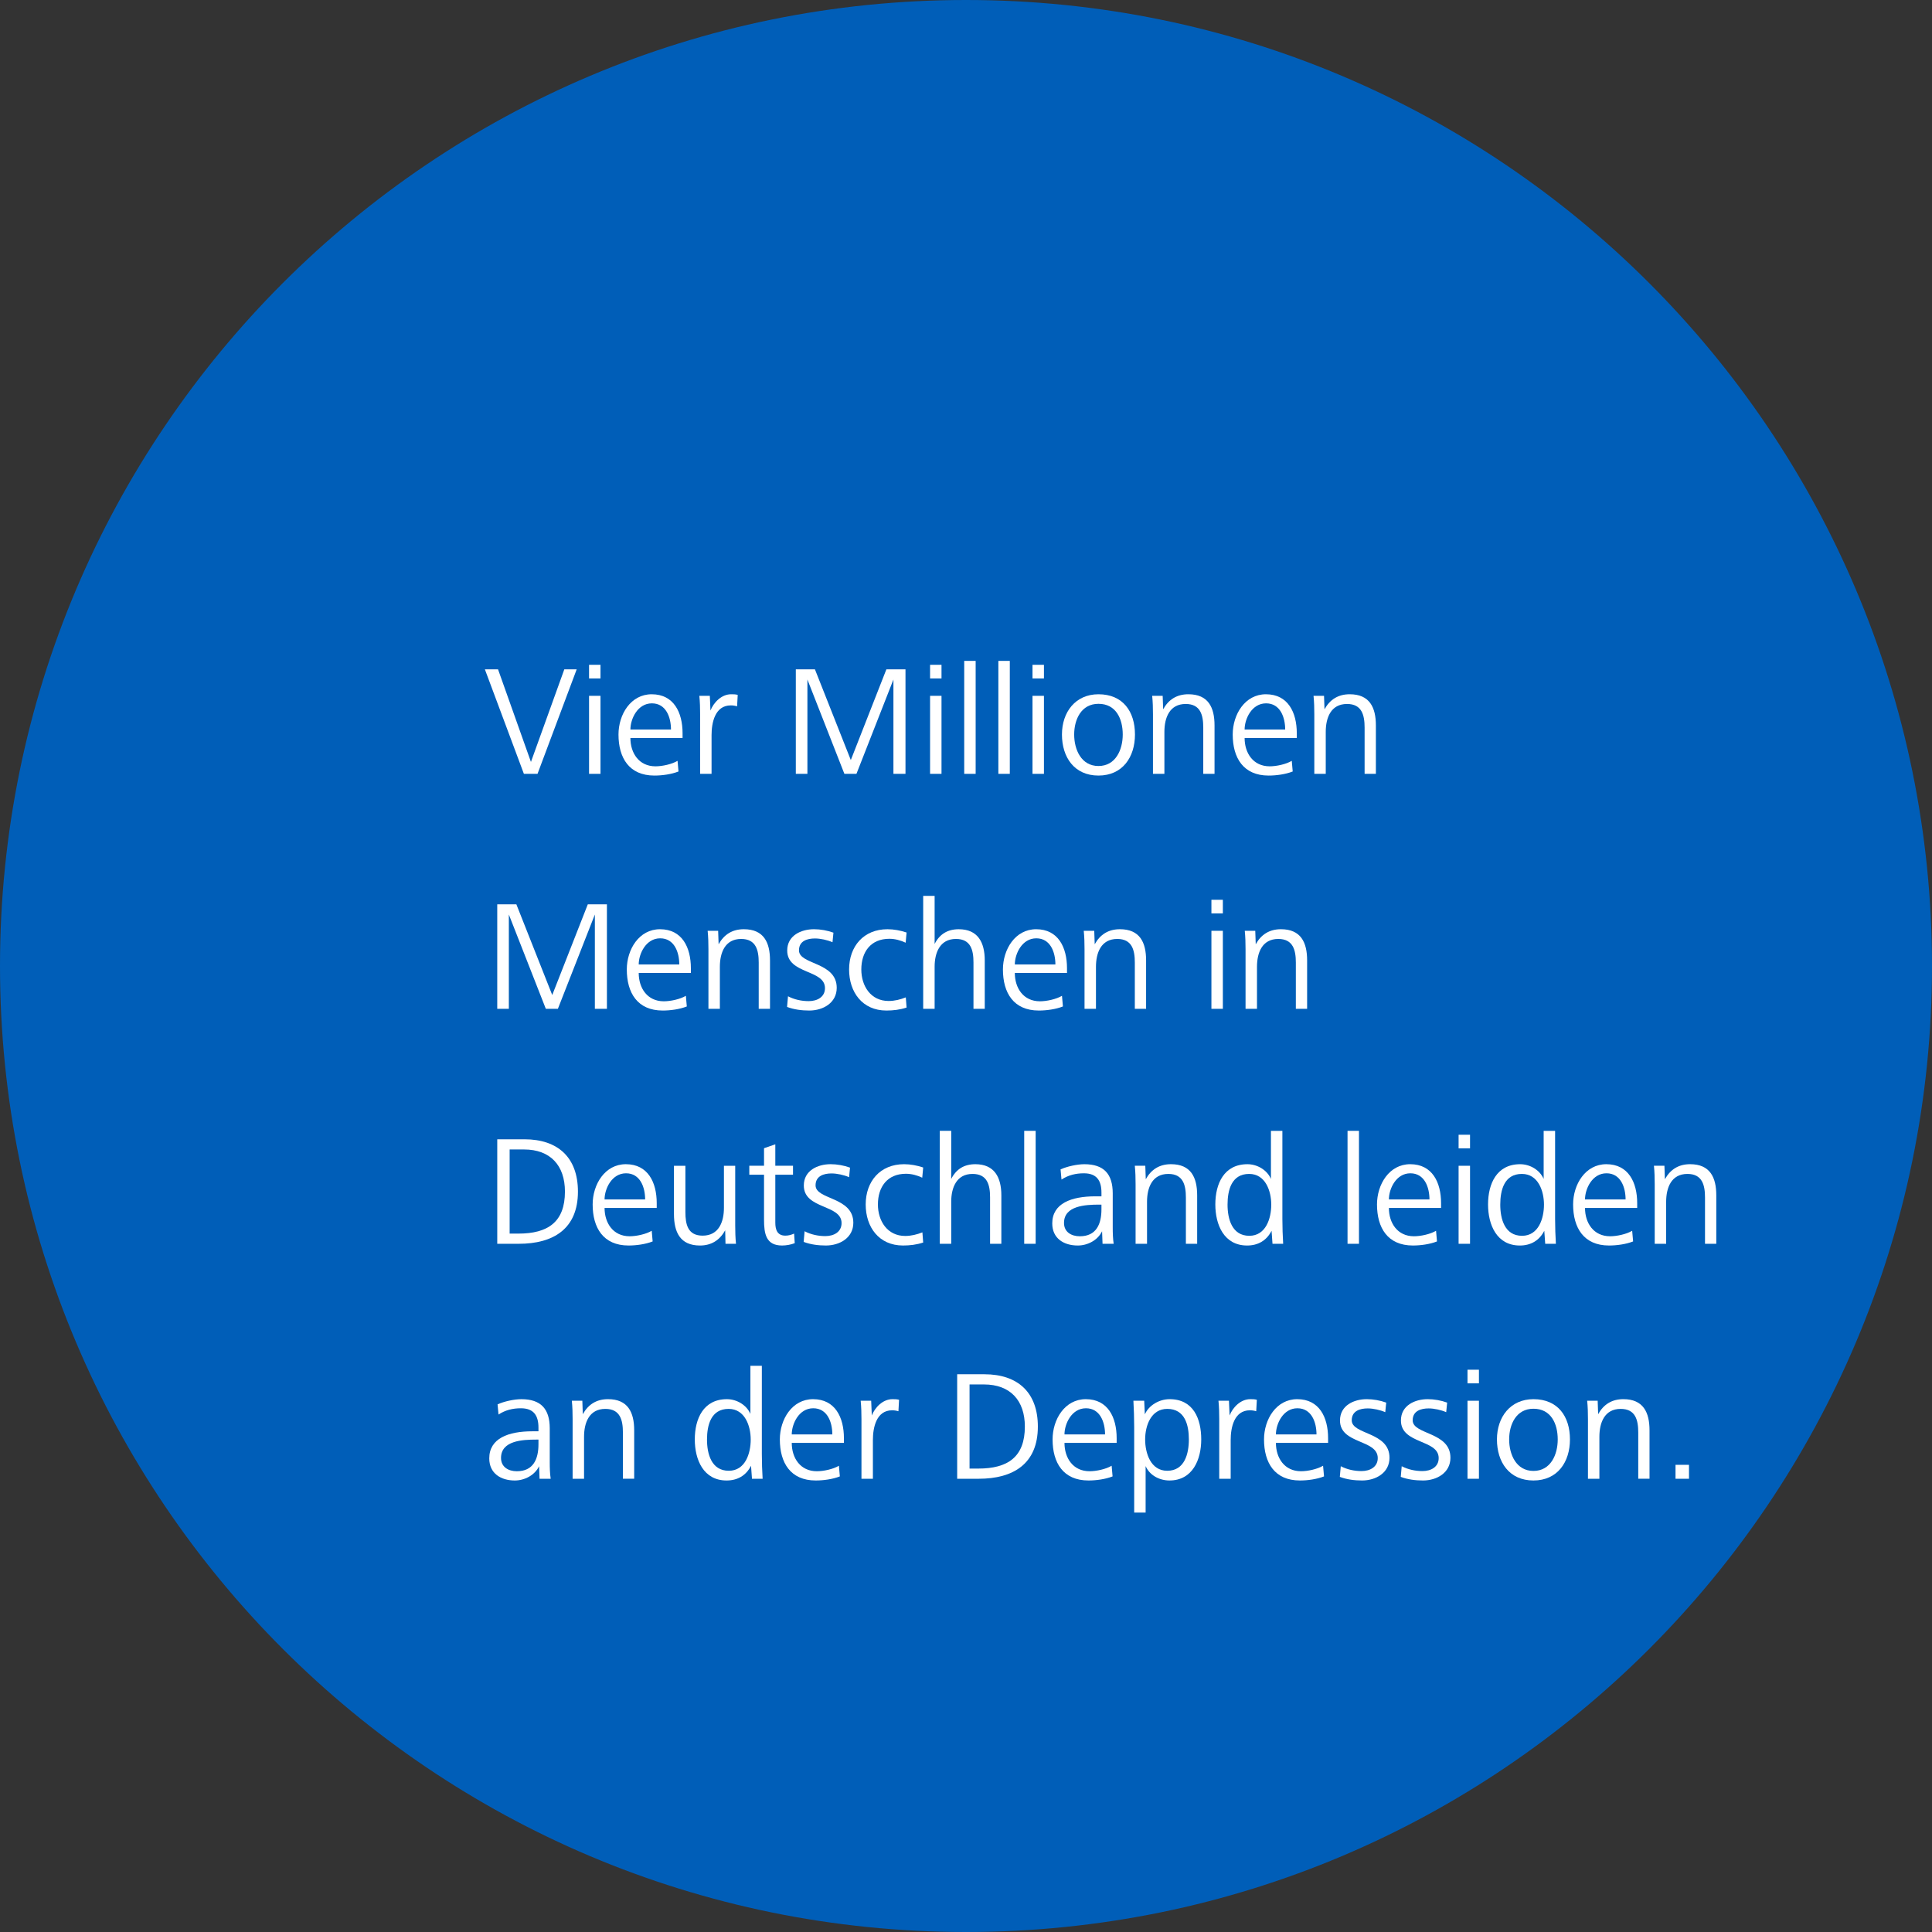 <?xml version="1.0" encoding="utf-8"?>
<!-- Generator: Adobe Illustrator 15.1.0, SVG Export Plug-In . SVG Version: 6.00 Build 0)  -->
<!DOCTYPE svg PUBLIC "-//W3C//DTD SVG 1.1//EN" "http://www.w3.org/Graphics/SVG/1.1/DTD/svg11.dtd">
<svg version="1.1" id="Layer_1" xmlns="http://www.w3.org/2000/svg" xmlns:xlink="http://www.w3.org/1999/xlink" x="0px" y="0px"
	 width="296px" height="296px" viewBox="0 0 296 296" enable-background="new 0 0 296 296" xml:space="preserve">
<rect x="0" y="0" width="296" height="296" fill="#333333" stroke="none"/>
<path fill="#005EB8" d="M148,296c81.738,0,148-66.262,148-148C296,66.262,229.738,0,148,0C66.262,0,0,66.262,0,148
	C0,229.738,66.262,296,148,296"/>
<g>
	<path fill="#FFFFFF" d="M82.353,118.56h-2.088l-5.977-16.009h2.016l5.041,14.185l5.112-14.185h1.896L82.353,118.56z"/>
	<path fill="#FFFFFF" d="M90.249,103.942v-2.088h1.752v2.088H90.249z M90.249,118.56v-11.953h1.752v11.953H90.249z"/>
	<path fill="#FFFFFF" d="M96.584,113.063c0,2.328,1.32,4.344,3.84,4.344c1.032,0,2.496-0.312,3.384-0.84l0.144,1.632
		c-1.104,0.433-2.497,0.624-3.697,0.624c-3.864,0-5.496-2.712-5.496-6.288c0-3.072,1.872-6.168,5.088-6.168
		c3.384,0,4.729,2.784,4.729,5.977v0.72H96.584z M99.873,107.759c-2.184,0-3.288,2.376-3.288,4.008h6.216
		C102.801,109.919,102.057,107.759,99.873,107.759z"/>
	<path fill="#FFFFFF" d="M112.929,108.215c-0.312-0.096-0.648-0.144-0.96-0.144c-2.448,0-2.952,2.688-2.952,4.56v5.929h-1.752
		v-9.145c0-0.936-0.024-1.872-0.12-2.808h1.608l0.096,2.256c0.48-1.224,1.68-2.496,3.168-2.496c0.336,0,0.672,0,1.008,0.096
		L112.929,108.215z"/>
	<path fill="#FFFFFF" d="M136.881,118.56V104.11l-5.665,14.449h-1.848l-5.665-14.449v14.449h-1.776V102.55h2.928l5.497,13.897
		l5.449-13.897h2.928v16.009H136.881z"/>
	<path fill="#FFFFFF" d="M142.496,103.942v-2.088h1.752v2.088H142.496z M142.496,118.56v-11.953h1.752v11.953H142.496z"/>
	<path fill="#FFFFFF" d="M147.727,118.56v-17.306h1.752v17.306H147.727z"/>
	<path fill="#FFFFFF" d="M152.959,118.56v-17.306h1.752v17.306H152.959z"/>
	<path fill="#FFFFFF" d="M158.189,103.942v-2.088h1.753v2.088H158.189z M158.189,118.56v-11.953h1.753v11.953H158.189z"/>
	<path fill="#FFFFFF" d="M168.294,118.823c-3.72,0-5.593-2.832-5.593-6.288c0-3.433,2.064-6.168,5.593-6.168
		c3.745,0,5.593,2.64,5.593,6.168C173.887,115.991,171.99,118.823,168.294,118.823z M168.294,107.831c-2.64,0-3.72,2.4-3.72,4.705
		s1.08,4.824,3.72,4.824s3.72-2.496,3.72-4.824C172.014,110.159,171.006,107.831,168.294,107.831z"/>
	<path fill="#FFFFFF" d="M184.35,118.56v-7.081c0-1.896-0.408-3.625-2.688-3.625c-2.496,0-3.265,2.136-3.265,4.272v6.433h-1.753
		v-9.145c0-0.936-0.023-1.872-0.119-2.808h1.607l0.072,2.064c0.84-1.512,2.112-2.304,3.865-2.304c3.048,0,4.008,2.016,4.008,4.776
		v7.417H184.35z"/>
	<path fill="#FFFFFF" d="M190.686,113.063c0,2.328,1.319,4.344,3.84,4.344c1.031,0,2.496-0.312,3.385-0.84l0.144,1.632
		c-1.104,0.433-2.497,0.624-3.696,0.624c-3.865,0-5.496-2.712-5.496-6.288c0-3.072,1.871-6.168,5.088-6.168
		c3.385,0,4.729,2.784,4.729,5.977v0.72H190.686z M193.973,107.759c-2.184,0-3.287,2.376-3.287,4.008h6.216
		C196.901,109.919,196.157,107.759,193.973,107.759z"/>
	<path fill="#FFFFFF" d="M209.07,118.56v-7.081c0-1.896-0.408-3.625-2.689-3.625c-2.496,0-3.264,2.136-3.264,4.272v6.433h-1.752
		v-9.145c0-0.936-0.024-1.872-0.12-2.808h1.608l0.072,2.064c0.84-1.512,2.111-2.304,3.863-2.304c3.049,0,4.009,2.016,4.009,4.776
		v7.417H209.07z"/>
	<path fill="#FFFFFF" d="M91.138,154.56V140.11l-5.665,14.449h-1.848l-5.665-14.449v14.449h-1.776v-16.01h2.928l5.497,13.897
		l5.449-13.897h2.928v16.01H91.138z"/>
	<path fill="#FFFFFF" d="M97.857,149.063c0,2.328,1.32,4.344,3.84,4.344c1.032,0,2.496-0.312,3.384-0.84l0.144,1.632
		c-1.104,0.433-2.497,0.624-3.697,0.624c-3.864,0-5.496-2.712-5.496-6.288c0-3.072,1.872-6.169,5.088-6.169
		c3.384,0,4.729,2.784,4.729,5.977v0.721H97.857z M101.145,143.759c-2.184,0-3.288,2.376-3.288,4.008h6.216
		C104.073,145.919,103.329,143.759,101.145,143.759z"/>
	<path fill="#FFFFFF" d="M116.242,154.56v-7.081c0-1.896-0.408-3.624-2.688-3.624c-2.496,0-3.264,2.137-3.264,4.272v6.433h-1.752
		v-9.145c0-0.937-0.024-1.872-0.12-2.809h1.608l0.072,2.064c0.84-1.513,2.112-2.305,3.864-2.305c3.048,0,4.008,2.017,4.008,4.776
		v7.417H116.242z"/>
	<path fill="#FFFFFF" d="M123.993,154.823c-1.152,0-2.328-0.144-3.408-0.552l0.144-1.632c0.96,0.504,2.088,0.744,3.168,0.744
		c1.344,0,2.496-0.648,2.496-1.992c0-2.904-5.784-2.089-5.784-5.761c0-2.305,2.136-3.265,4.104-3.265
		c0.984,0,2.064,0.192,2.977,0.528l-0.144,1.464c-0.768-0.336-1.848-0.576-2.688-0.576c-1.152,0-2.448,0.36-2.448,1.824
		c0,2.232,5.784,1.729,5.784,5.737C128.193,153.647,126.105,154.823,123.993,154.823z"/>
	<path fill="#FFFFFF" d="M135.801,154.823c-3.672,0-5.712-2.808-5.712-6.288c0-3.553,2.232-6.169,5.88-6.169
		c0.984,0,1.992,0.192,2.928,0.504l-0.144,1.561c-0.768-0.36-1.632-0.6-2.496-0.6c-2.856,0-4.296,2.016-4.296,4.704
		c0,2.521,1.44,4.824,4.176,4.824c0.912,0,1.8-0.216,2.64-0.552l0.12,1.56C137.889,154.703,136.857,154.823,135.801,154.823z"/>
	<path fill="#FFFFFF" d="M149.145,154.56v-7.104c0-1.896-0.408-3.601-2.688-3.601c-2.472,0-3.264,2.137-3.264,4.248v6.457h-1.752
		v-17.306h1.752v7.369c0.768-1.513,1.992-2.257,3.696-2.257c2.928,0,3.984,2.017,3.984,4.776v7.417H149.145z"/>
	<path fill="#FFFFFF" d="M155.48,149.063c0,2.328,1.319,4.344,3.84,4.344c1.031,0,2.496-0.312,3.385-0.84l0.144,1.632
		c-1.104,0.433-2.497,0.624-3.696,0.624c-3.865,0-5.496-2.712-5.496-6.288c0-3.072,1.871-6.169,5.088-6.169
		c3.385,0,4.729,2.784,4.729,5.977v0.721H155.48z M158.768,143.759c-2.184,0-3.287,2.376-3.287,4.008h6.216
		C161.696,145.919,160.952,143.759,158.768,143.759z"/>
	<path fill="#FFFFFF" d="M173.865,154.56v-7.081c0-1.896-0.408-3.624-2.689-3.624c-2.496,0-3.264,2.137-3.264,4.272v6.433h-1.752
		v-9.145c0-0.937-0.024-1.872-0.12-2.809h1.608l0.072,2.064c0.84-1.513,2.111-2.305,3.863-2.305c3.049,0,4.009,2.017,4.009,4.776
		v7.417H173.865z"/>
	<path fill="#FFFFFF" d="M185.6,139.942v-2.088h1.752v2.088H185.6z M185.6,154.56v-11.953h1.752v11.953H185.6z"/>
	<path fill="#FFFFFF" d="M198.535,154.56v-7.081c0-1.896-0.408-3.624-2.688-3.624c-2.496,0-3.265,2.137-3.265,4.272v6.433h-1.753
		v-9.145c0-0.937-0.023-1.872-0.119-2.809h1.607l0.072,2.064c0.84-1.513,2.112-2.305,3.865-2.305c3.048,0,4.008,2.017,4.008,4.776
		v7.417H198.535z"/>
	<path fill="#FFFFFF" d="M79.473,190.56h-3.289v-16.01h4.176c5.137,0,8.185,2.809,8.185,8.017
		C88.546,188.255,84.801,190.56,79.473,190.56z M80.289,176.11h-2.208v12.889h1.344c4.489,0,7.129-1.752,7.129-6.433
		C86.554,178.559,84.321,176.11,80.289,176.11z"/>
	<path fill="#FFFFFF" d="M92.625,185.063c0,2.328,1.32,4.344,3.84,4.344c1.032,0,2.496-0.312,3.384-0.84l0.144,1.632
		c-1.104,0.433-2.497,0.624-3.697,0.624c-3.864,0-5.496-2.712-5.496-6.288c0-3.072,1.872-6.169,5.088-6.169
		c3.384,0,4.729,2.784,4.729,5.977v0.721H92.625z M95.913,179.759c-2.184,0-3.288,2.376-3.288,4.008h6.216
		C98.841,181.919,98.097,179.759,95.913,179.759z"/>
	<path fill="#FFFFFF" d="M111.153,190.56l-0.048-2.064c-0.84,1.513-2.112,2.328-3.864,2.328c-3.048,0-3.984-2.063-3.984-4.824
		v-7.393h1.752v7.081c0,1.896,0.36,3.624,2.641,3.624c2.496,0,3.264-2.137,3.264-4.272v-6.433h1.728v9.145
		c0,0.937,0.024,1.872,0.12,2.809H111.153z"/>
	<path fill="#FFFFFF" d="M119.816,190.823c-2.448,0-2.76-1.775-2.76-3.96v-6.889H114.8v-1.368h2.256v-2.688l1.729-0.6v3.288h2.712
		v1.368h-2.712v7.345c0,1.056,0.288,1.992,1.536,1.992c0.48,0,0.912-0.12,1.344-0.312l0.096,1.465
		C121.161,190.703,120.44,190.823,119.816,190.823z"/>
	<path fill="#FFFFFF" d="M126.536,190.823c-1.152,0-2.328-0.144-3.408-0.552l0.144-1.632c0.96,0.504,2.088,0.744,3.168,0.744
		c1.344,0,2.496-0.648,2.496-1.992c0-2.904-5.784-2.089-5.784-5.761c0-2.305,2.136-3.265,4.104-3.265
		c0.984,0,2.064,0.192,2.976,0.528l-0.144,1.464c-0.768-0.336-1.848-0.576-2.688-0.576c-1.152,0-2.448,0.36-2.448,1.824
		c0,2.232,5.785,1.729,5.785,5.737C130.736,189.647,128.648,190.823,126.536,190.823z"/>
	<path fill="#FFFFFF" d="M138.344,190.823c-3.672,0-5.712-2.808-5.712-6.288c0-3.553,2.232-6.169,5.88-6.169
		c0.984,0,1.992,0.192,2.928,0.504l-0.144,1.561c-0.768-0.36-1.632-0.6-2.496-0.6c-2.856,0-4.296,2.016-4.296,4.704
		c0,2.521,1.44,4.824,4.176,4.824c0.912,0,1.8-0.216,2.64-0.552l0.12,1.56C140.432,190.703,139.4,190.823,138.344,190.823z"/>
	<path fill="#FFFFFF" d="M151.688,190.56v-7.104c0-1.896-0.408-3.601-2.688-3.601c-2.472,0-3.264,2.137-3.264,4.248v6.457h-1.752
		v-17.306h1.752v7.369c0.768-1.513,1.992-2.257,3.696-2.257c2.929,0,3.984,2.017,3.984,4.776v7.417H151.688z"/>
	<path fill="#FFFFFF" d="M156.919,190.56v-17.306h1.753v17.306H156.919z"/>
	<path fill="#FFFFFF" d="M168.92,190.56l-0.072-1.92c-0.672,1.392-2.232,2.184-3.721,2.184c-2.136,0-3.912-1.08-3.912-3.384
		c0-3.072,2.928-4.152,6.601-4.152h0.937v-0.576c0-1.824-0.721-2.952-2.688-2.952c-1.224,0-2.376,0.264-3.433,0.96l-0.144-1.561
		c1.008-0.456,2.544-0.792,3.647-0.792c2.977,0,4.346,1.488,4.346,4.465v5.185c0,0.888,0.023,1.728,0.144,2.544H168.92z
		 M168.752,184.559h-0.336c-2.137,0-5.4,0.169-5.4,2.809c0,1.393,1.127,2.04,2.424,2.04c2.544,0,3.312-1.896,3.312-4.128V184.559z"
		/>
	<path fill="#FFFFFF" d="M181.688,190.56v-7.081c0-1.896-0.408-3.624-2.688-3.624c-2.496,0-3.265,2.137-3.265,4.272v6.433h-1.753
		v-9.145c0-0.937-0.023-1.872-0.119-2.809h1.607l0.072,2.064c0.84-1.513,2.112-2.305,3.865-2.305c3.048,0,4.008,2.017,4.008,4.776
		v7.417H181.688z"/>
	<path fill="#FFFFFF" d="M194.959,190.56l-0.144-1.992c-0.769,1.512-2.089,2.256-3.745,2.256c-3.552,0-4.871-3.192-4.871-6.288
		c0-3.168,1.319-6.169,4.92-6.169c1.488,0,3,0.864,3.6,2.257v-7.369h1.753v13.514c0,1.296,0.048,2.544,0.12,3.792H194.959z
		 M191.383,179.854c-2.712,0-3.312,2.496-3.312,4.704c0,2.185,0.672,4.777,3.337,4.777c2.544,0,3.36-2.688,3.36-4.777
		C194.768,182.471,193.879,179.854,191.383,179.854z"/>
	<path fill="#FFFFFF" d="M206.455,190.56v-17.306h1.752v17.306H206.455z"/>
	<path fill="#FFFFFF" d="M212.791,185.063c0,2.328,1.319,4.344,3.84,4.344c1.031,0,2.496-0.312,3.385-0.84l0.144,1.632
		c-1.104,0.433-2.497,0.624-3.696,0.624c-3.865,0-5.496-2.712-5.496-6.288c0-3.072,1.871-6.169,5.088-6.169
		c3.385,0,4.729,2.784,4.729,5.977v0.721H212.791z M216.078,179.759c-2.184,0-3.287,2.376-3.287,4.008h6.216
		C219.007,181.919,218.263,179.759,216.078,179.759z"/>
	<path fill="#FFFFFF" d="M223.471,175.942v-2.088h1.752v2.088H223.471z M223.471,190.56v-11.953h1.752v11.953H223.471z"/>
	<path fill="#FFFFFF" d="M236.742,190.56l-0.144-1.992c-0.769,1.512-2.089,2.256-3.745,2.256c-3.552,0-4.871-3.192-4.871-6.288
		c0-3.168,1.319-6.169,4.92-6.169c1.488,0,3,0.864,3.6,2.257v-7.369h1.753v13.514c0,1.296,0.048,2.544,0.12,3.792H236.742z
		 M233.166,179.854c-2.712,0-3.312,2.496-3.312,4.704c0,2.185,0.672,4.777,3.337,4.777c2.544,0,3.36-2.688,3.36-4.777
		C236.551,182.471,235.662,179.854,233.166,179.854z"/>
	<path fill="#FFFFFF" d="M242.838,185.063c0,2.328,1.32,4.344,3.841,4.344c1.032,0,2.496-0.312,3.384-0.84l0.145,1.632
		c-1.104,0.433-2.496,0.624-3.697,0.624c-3.863,0-5.496-2.712-5.496-6.288c0-3.072,1.873-6.169,5.089-6.169
		c3.384,0,4.729,2.784,4.729,5.977v0.721H242.838z M246.127,179.759c-2.185,0-3.289,2.376-3.289,4.008h6.217
		C249.055,181.919,248.311,179.759,246.127,179.759z"/>
	<path fill="#FFFFFF" d="M261.223,190.56v-7.081c0-1.896-0.408-3.624-2.688-3.624c-2.496,0-3.265,2.137-3.265,4.272v6.433h-1.753
		v-9.145c0-0.937-0.023-1.872-0.119-2.809h1.607l0.072,2.064c0.84-1.513,2.112-2.305,3.865-2.305c3.048,0,4.008,2.017,4.008,4.776
		v7.417H261.223z"/>
	<path fill="#FFFFFF" d="M82.665,226.56l-0.072-1.92c-0.672,1.392-2.232,2.184-3.72,2.184c-2.136,0-3.913-1.08-3.913-3.384
		c0-3.072,2.928-4.152,6.601-4.152h0.936v-0.576c0-1.824-0.72-2.952-2.688-2.952c-1.224,0-2.376,0.264-3.432,0.96l-0.144-1.561
		c1.008-0.456,2.544-0.792,3.648-0.792c2.977,0,4.345,1.488,4.345,4.465v5.185c0,0.888,0.024,1.728,0.144,2.544H82.665z
		 M82.497,220.559h-0.336c-2.136,0-5.4,0.169-5.4,2.809c0,1.393,1.128,2.04,2.424,2.04c2.544,0,3.312-1.896,3.312-4.128V220.559z"/>
	<path fill="#FFFFFF" d="M95.434,226.56v-7.081c0-1.896-0.408-3.624-2.688-3.624c-2.496,0-3.264,2.137-3.264,4.272v6.433h-1.752
		v-9.145c0-0.937-0.024-1.872-0.12-2.809h1.608l0.072,2.064c0.84-1.513,2.112-2.305,3.864-2.305c3.048,0,4.008,2.017,4.008,4.776
		v7.417H95.434z"/>
	<path fill="#FFFFFF" d="M115.209,226.56l-0.144-1.992c-0.768,1.512-2.088,2.256-3.745,2.256c-3.552,0-4.872-3.192-4.872-6.288
		c0-3.168,1.32-6.169,4.92-6.169c1.488,0,3,0.864,3.6,2.257v-7.369h1.752v13.514c0,1.296,0.048,2.544,0.12,3.792H115.209z
		 M111.632,215.854c-2.712,0-3.312,2.496-3.312,4.704c0,2.185,0.672,4.777,3.336,4.777c2.544,0,3.36-2.688,3.36-4.777
		C115.017,218.471,114.129,215.854,111.632,215.854z"/>
	<path fill="#FFFFFF" d="M121.304,221.063c0,2.328,1.32,4.344,3.84,4.344c1.032,0,2.496-0.312,3.384-0.84l0.144,1.632
		c-1.104,0.433-2.497,0.624-3.697,0.624c-3.864,0-5.496-2.712-5.496-6.288c0-3.072,1.872-6.169,5.088-6.169
		c3.384,0,4.729,2.784,4.729,5.977v0.721H121.304z M124.592,215.759c-2.184,0-3.288,2.376-3.288,4.008h6.216
		C127.521,217.919,126.776,215.759,124.592,215.759z"/>
	<path fill="#FFFFFF" d="M137.648,216.215c-0.312-0.096-0.648-0.145-0.96-0.145c-2.448,0-2.952,2.688-2.952,4.561v5.929h-1.752
		v-9.145c0-0.937-0.024-1.872-0.12-2.809h1.608l0.096,2.256c0.48-1.224,1.68-2.496,3.168-2.496c0.336,0,0.672,0,1.008,0.097
		L137.648,216.215z"/>
	<path fill="#FFFFFF" d="M149.936,226.56h-3.288v-16.01h4.177c5.137,0,8.185,2.809,8.185,8.017
		C159.009,224.255,155.264,226.56,149.936,226.56z M150.752,212.11h-2.208v12.889h1.344c4.489,0,7.129-1.752,7.129-6.433
		C157.017,214.559,154.784,212.11,150.752,212.11z"/>
	<path fill="#FFFFFF" d="M163.088,221.063c0,2.328,1.319,4.344,3.84,4.344c1.031,0,2.496-0.312,3.385-0.84l0.144,1.632
		c-1.104,0.433-2.497,0.624-3.696,0.624c-3.865,0-5.496-2.712-5.496-6.288c0-3.072,1.871-6.169,5.088-6.169
		c3.385,0,4.729,2.784,4.729,5.977v0.721H163.088z M166.375,215.759c-2.184,0-3.287,2.376-3.287,4.008h6.216
		C169.304,217.919,168.56,215.759,166.375,215.759z"/>
	<path fill="#FFFFFF" d="M179.168,226.823c-1.561,0-3.049-0.815-3.648-2.208v7.129h-1.752v-13.129c0-1.393-0.049-2.688-0.12-4.009
		h1.655l0.097,2.088c0.624-1.416,2.232-2.328,3.792-2.328c3.648,0,4.849,3.001,4.849,6.169
		C184.04,223.631,182.721,226.823,179.168,226.823z M178.832,215.854c-2.496,0-3.385,2.593-3.385,4.681s0.84,4.801,3.385,4.801
		c2.664,0,3.312-2.616,3.312-4.801C182.145,218.327,181.544,215.854,178.832,215.854z"/>
	<path fill="#FFFFFF" d="M192.464,216.215c-0.312-0.096-0.647-0.145-0.96-0.145c-2.448,0-2.952,2.688-2.952,4.561v5.929h-1.753
		v-9.145c0-0.937-0.023-1.872-0.119-2.809h1.607l0.097,2.256c0.479-1.224,1.681-2.496,3.168-2.496c0.337,0,0.673,0,1.009,0.097
		L192.464,216.215z"/>
	<path fill="#FFFFFF" d="M195.482,221.063c0,2.328,1.32,4.344,3.84,4.344c1.032,0,2.496-0.312,3.385-0.84l0.145,1.632
		c-1.105,0.433-2.497,0.624-3.697,0.624c-3.864,0-5.496-2.712-5.496-6.288c0-3.072,1.872-6.169,5.088-6.169
		c3.385,0,4.729,2.784,4.729,5.977v0.721H195.482z M198.771,215.759c-2.185,0-3.288,2.376-3.288,4.008h6.217
		C201.699,217.919,200.955,215.759,198.771,215.759z"/>
	<path fill="#FFFFFF" d="M208.682,226.823c-1.152,0-2.328-0.144-3.408-0.552l0.145-1.632c0.96,0.504,2.088,0.744,3.168,0.744
		c1.344,0,2.496-0.648,2.496-1.992c0-2.904-5.784-2.089-5.784-5.761c0-2.305,2.136-3.265,4.104-3.265
		c0.984,0,2.064,0.192,2.977,0.528l-0.145,1.464c-0.768-0.336-1.848-0.576-2.688-0.576c-1.151,0-2.448,0.36-2.448,1.824
		c0,2.232,5.785,1.729,5.785,5.737C212.883,225.647,210.795,226.823,208.682,226.823z"/>
	<path fill="#FFFFFF" d="M218.018,226.823c-1.152,0-2.328-0.144-3.408-0.552l0.145-1.632c0.96,0.504,2.088,0.744,3.168,0.744
		c1.344,0,2.496-0.648,2.496-1.992c0-2.904-5.784-2.089-5.784-5.761c0-2.305,2.136-3.265,4.104-3.265
		c0.984,0,2.064,0.192,2.977,0.528l-0.145,1.464c-0.768-0.336-1.848-0.576-2.688-0.576c-1.151,0-2.448,0.36-2.448,1.824
		c0,2.232,5.785,1.729,5.785,5.737C222.219,225.647,220.131,226.823,218.018,226.823z"/>
	<path fill="#FFFFFF" d="M224.834,211.942v-2.088h1.752v2.088H224.834z M224.834,226.56v-11.953h1.752v11.953H224.834z"/>
	<path fill="#FFFFFF" d="M234.938,226.823c-3.721,0-5.592-2.832-5.592-6.288c0-3.433,2.063-6.169,5.592-6.169
		c3.744,0,5.593,2.641,5.593,6.169C240.53,223.991,238.634,226.823,234.938,226.823z M234.938,215.831
		c-2.641,0-3.721,2.399-3.721,4.704c0,2.304,1.08,4.824,3.721,4.824s3.721-2.496,3.721-4.824
		C238.658,218.159,237.65,215.831,234.938,215.831z"/>
	<path fill="#FFFFFF" d="M250.994,226.56v-7.081c0-1.896-0.408-3.624-2.689-3.624c-2.496,0-3.264,2.137-3.264,4.272v6.433h-1.752
		v-9.145c0-0.937-0.024-1.872-0.12-2.809h1.608l0.072,2.064c0.84-1.513,2.111-2.305,3.863-2.305c3.049,0,4.009,2.017,4.009,4.776
		v7.417H250.994z"/>
	<path fill="#FFFFFF" d="M256.705,226.56v-2.136h2.063v2.136H256.705z"/>
</g>
</svg>
